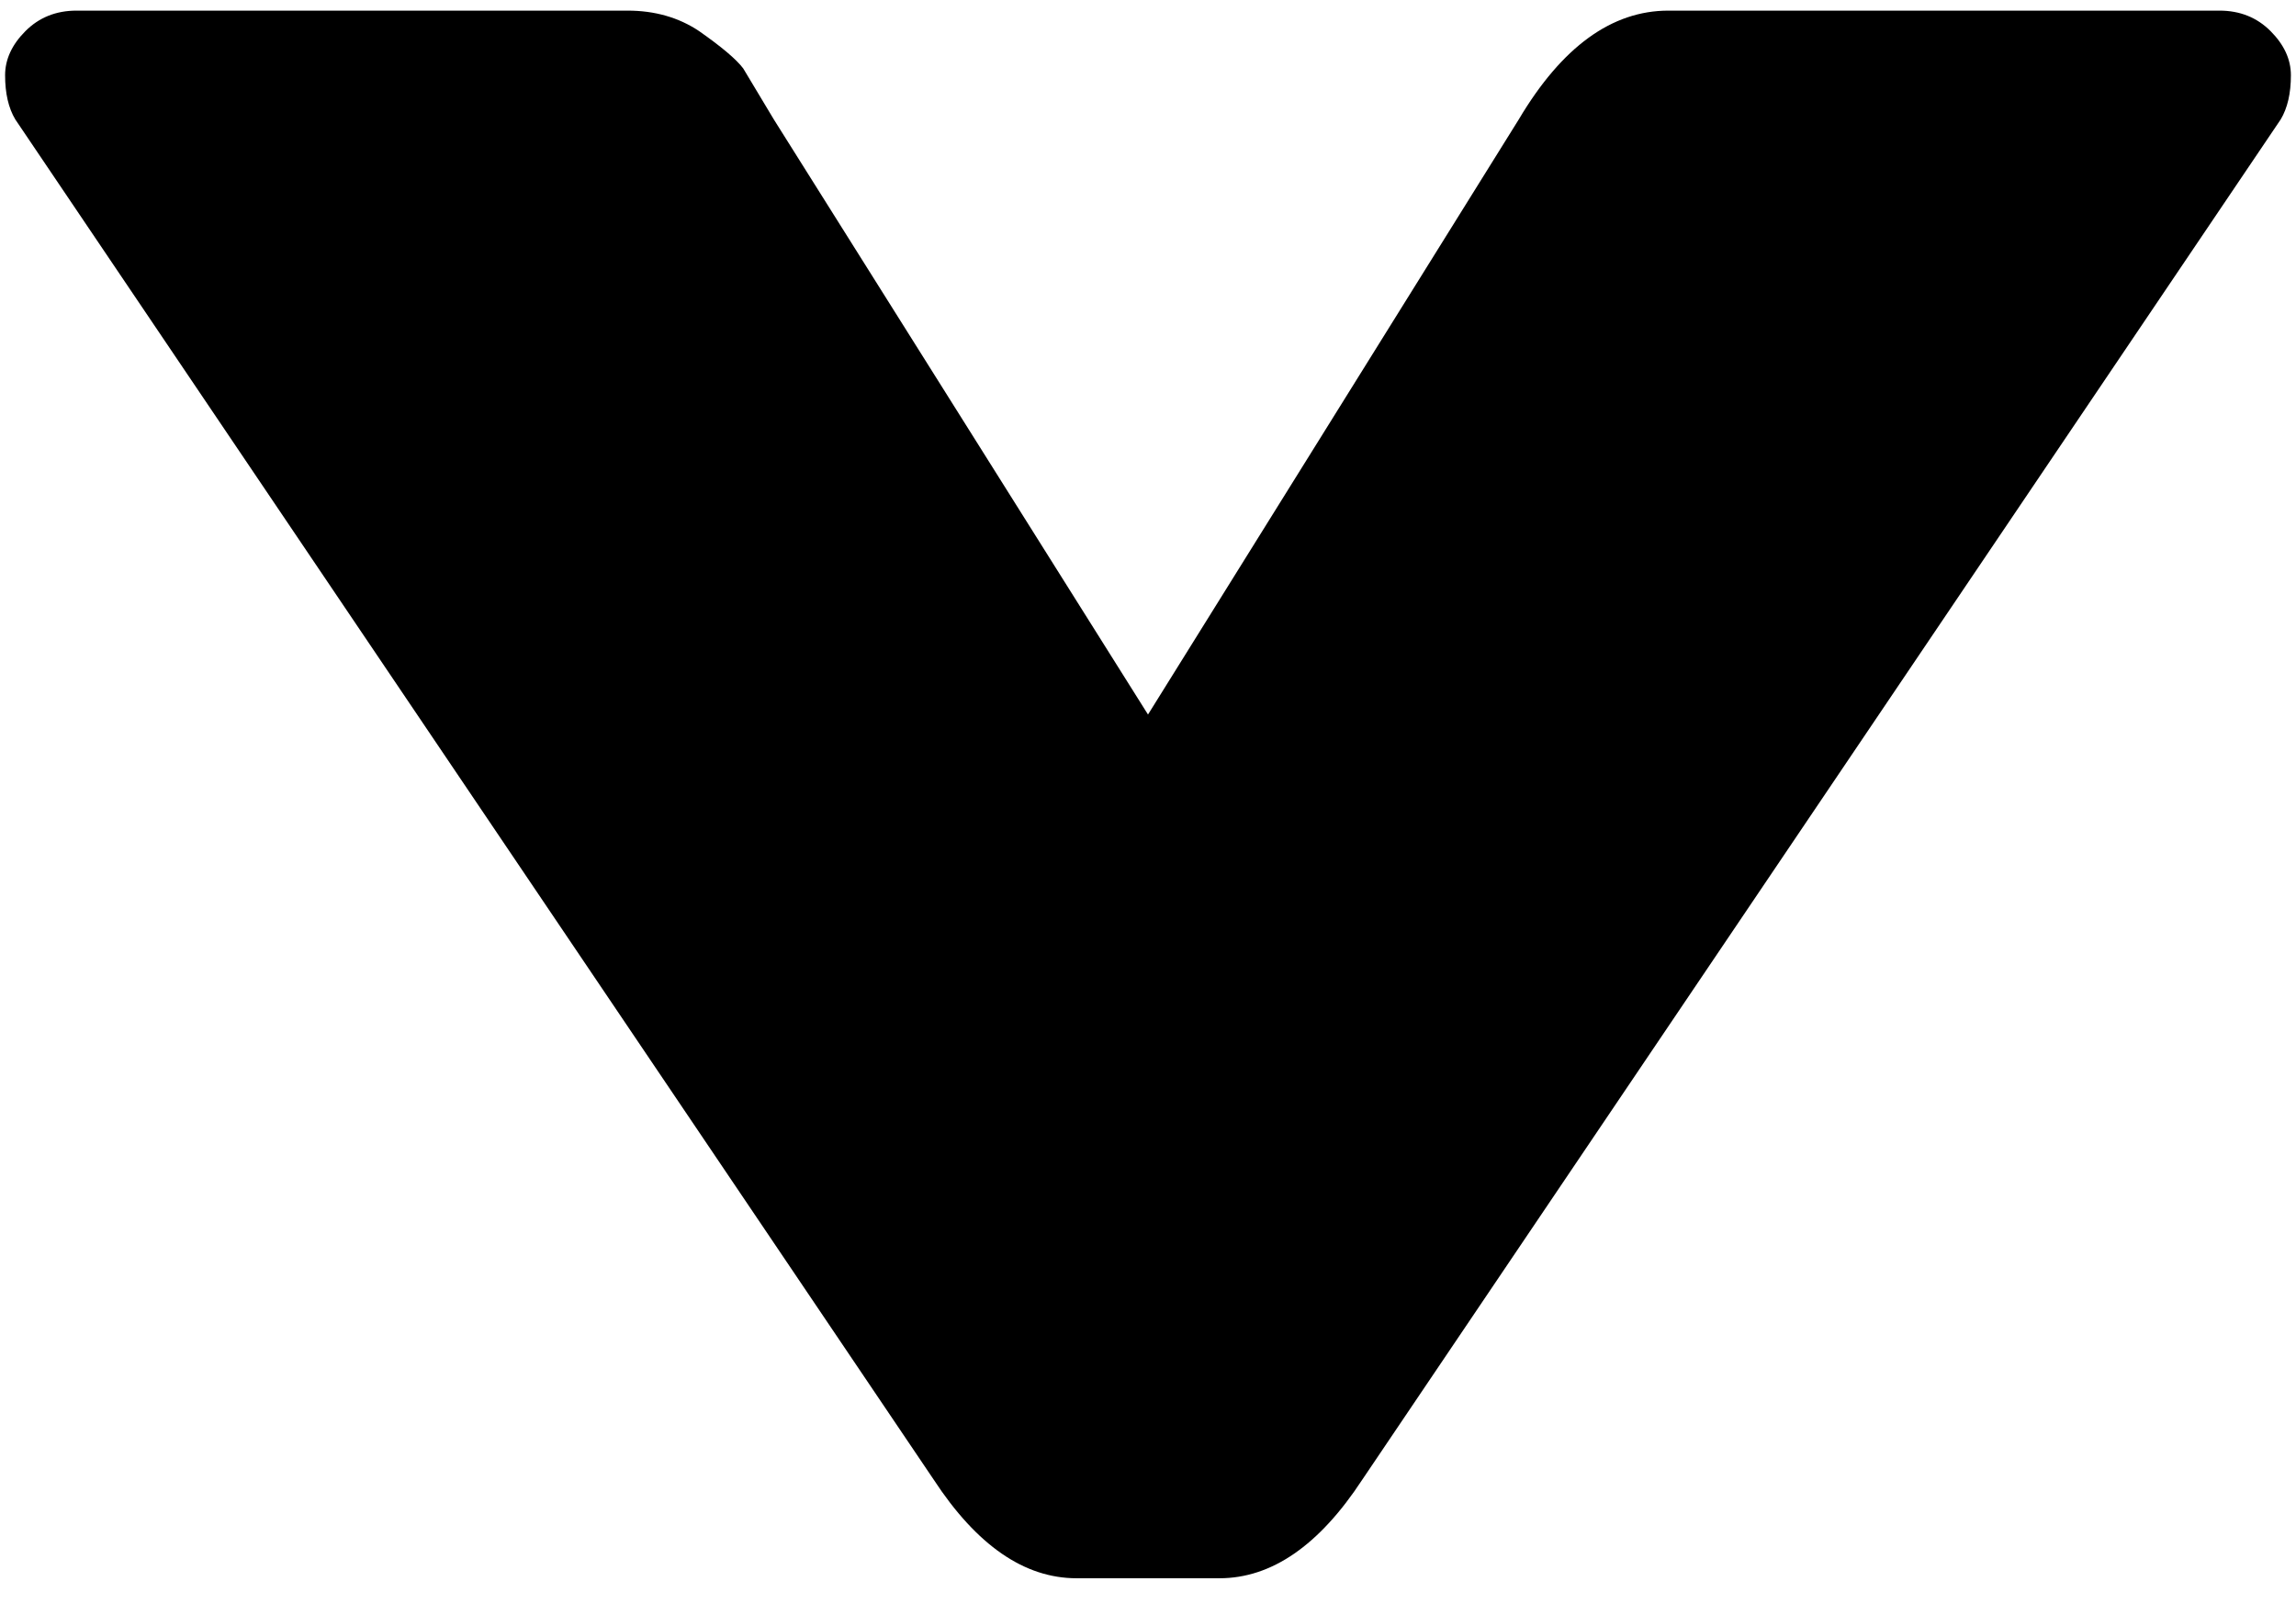 <svg width="54" height="38" viewBox="0 0 54 38" fill="none" xmlns="http://www.w3.org/2000/svg">
<path d="M28.68 37.13L25.32 37.13C24.093 37.13 22.973 36.357 21.96 34.81L0.36 2.81C0.2 2.543 0.12 2.197 0.12 1.77C0.12 1.397 0.28 1.05 0.6 0.73C0.92 0.41 1.32 0.25 1.8 0.25L14.76 0.25C15.4 0.25 15.96 0.41 16.44 0.73C16.973 1.103 17.32 1.397 17.48 1.61C17.64 1.877 17.88 2.277 18.2 2.81L27 16.81L35.72 2.81C36.733 1.103 37.907 0.25 39.24 0.25L52.2 0.25C52.68 0.25 53.08 0.41 53.4 0.73C53.72 1.05 53.88 1.397 53.88 1.77C53.88 2.197 53.8 2.543 53.64 2.81L32.04 34.81C31.027 36.357 29.907 37.13 28.68 37.13Z" fill="black"/>
</svg>
